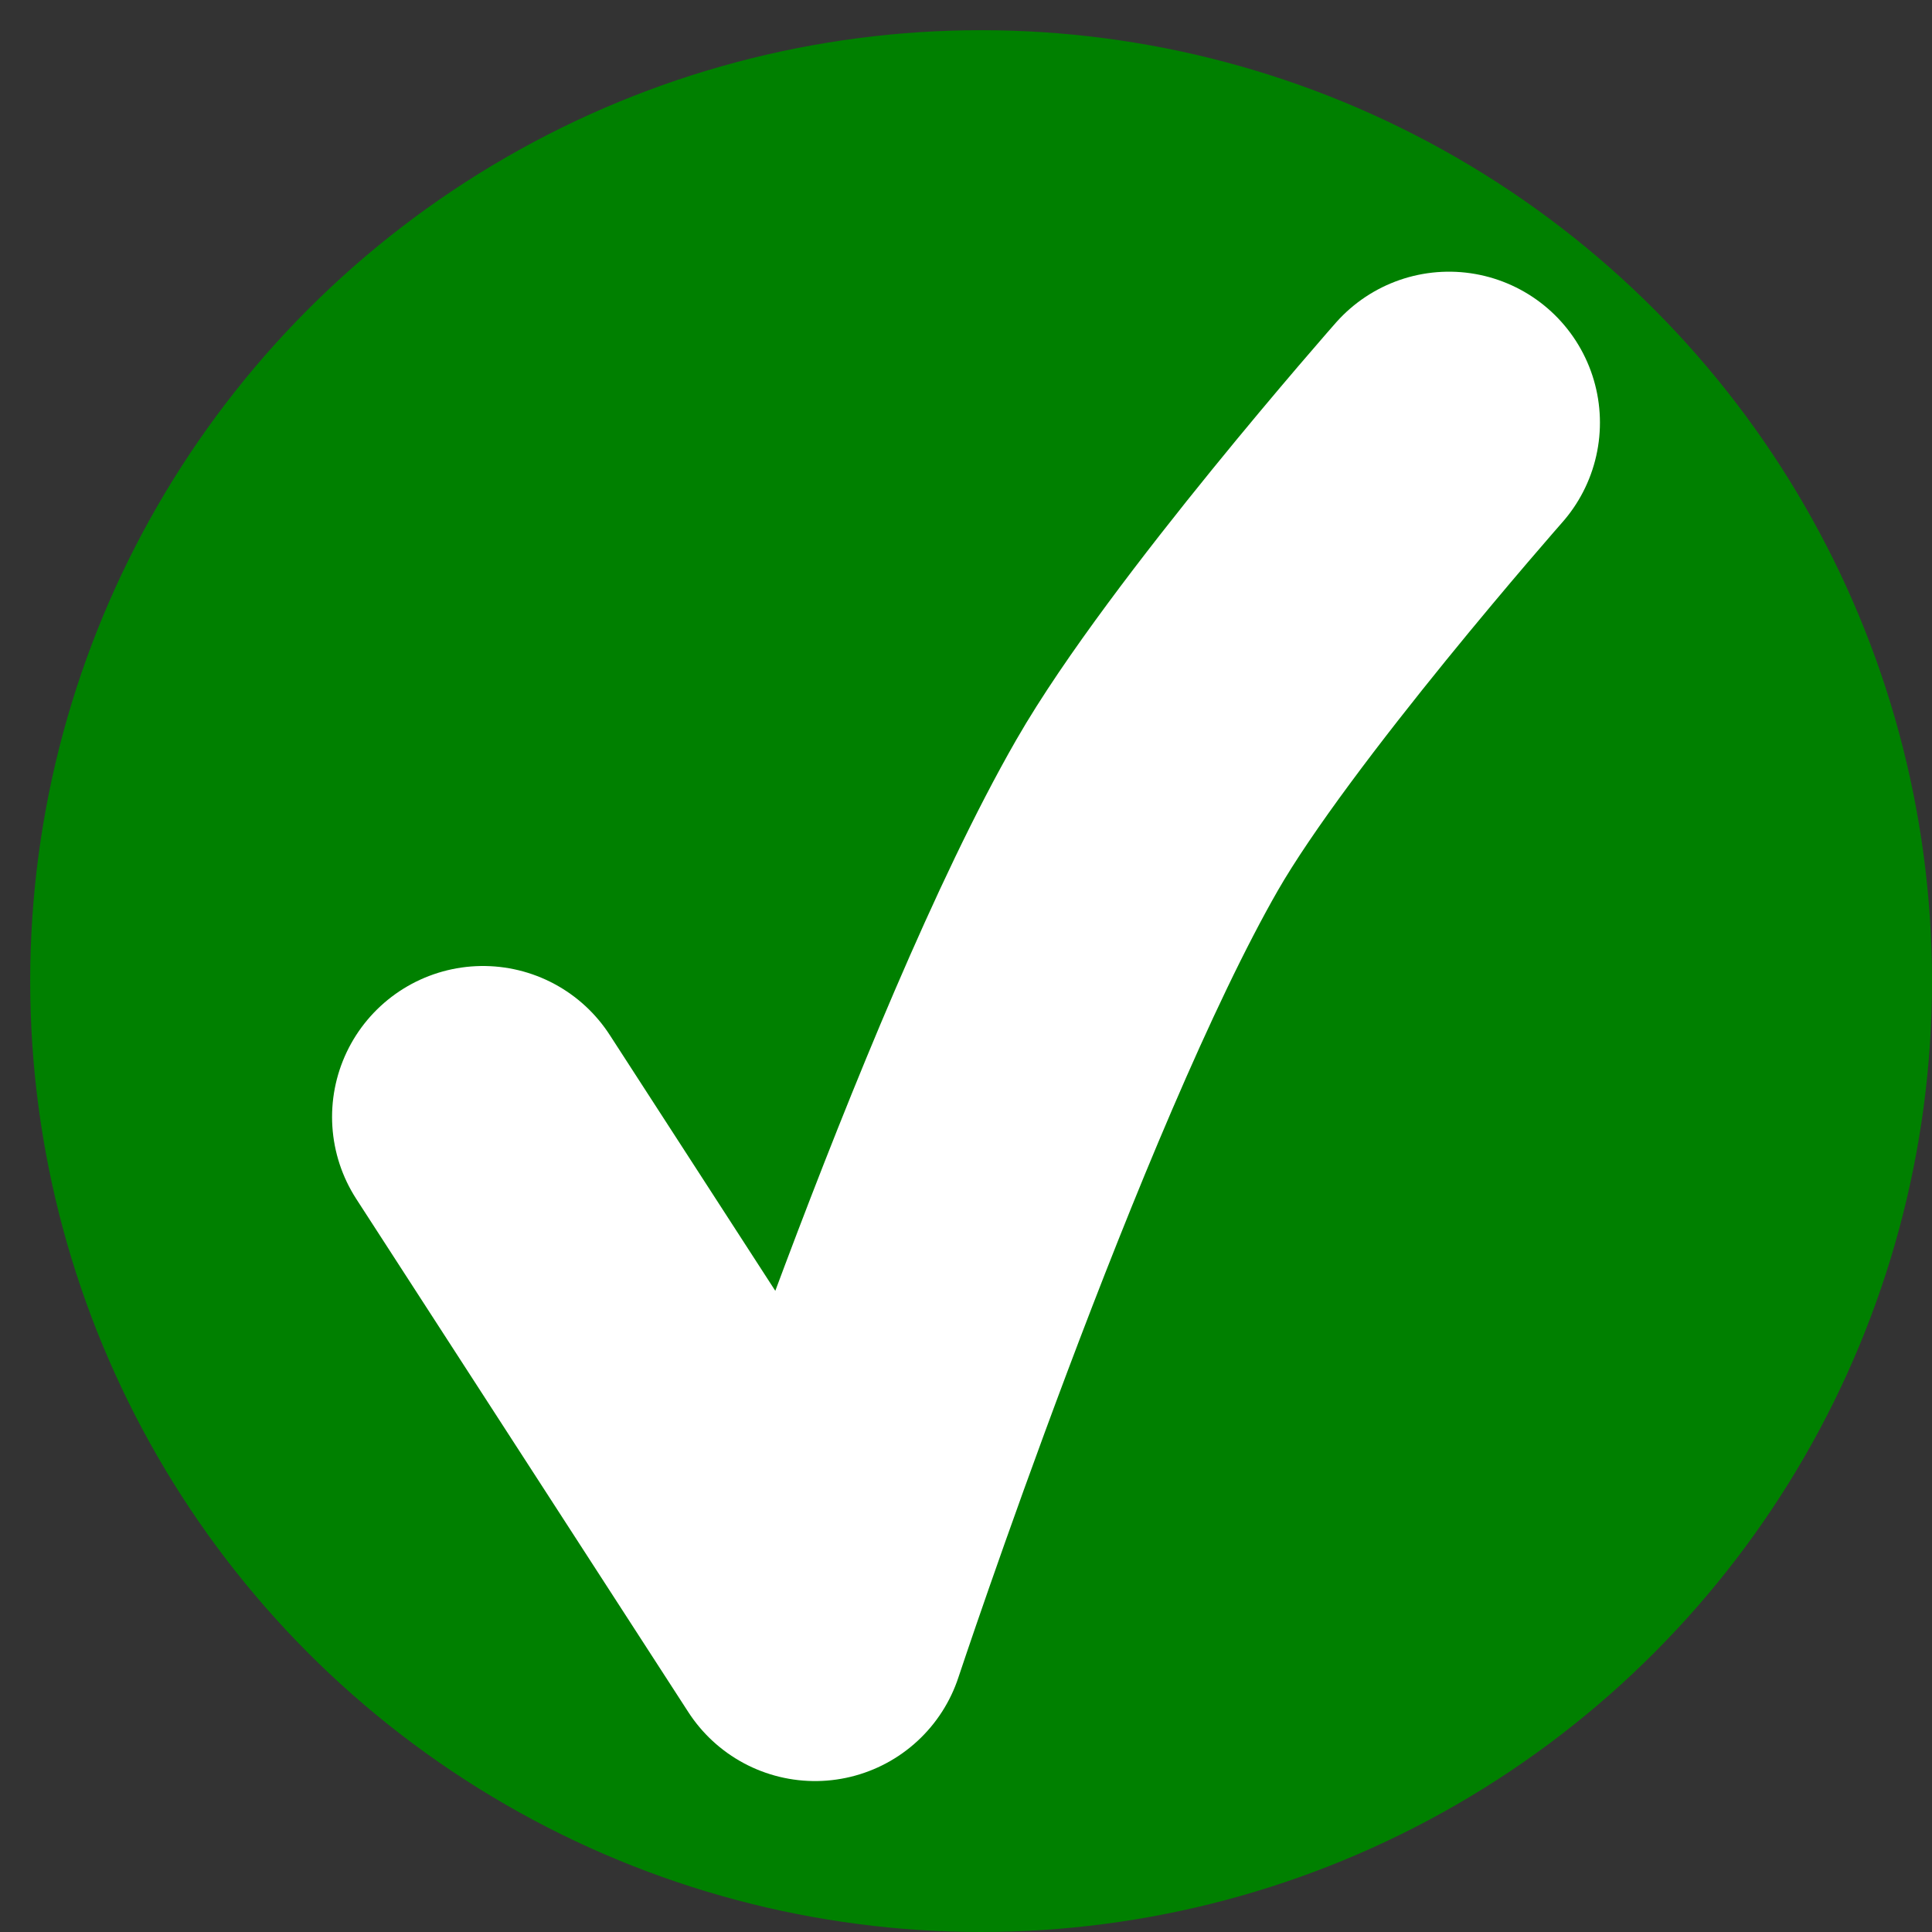<svg xml:space="preserve" width="128" height="128" xmlns="http://www.w3.org/2000/svg"><rect width="100%" height="100%" fill="#333333" stroke="none"/><circle style="fill:green;stroke:none;stroke-width:1.969;stroke-linecap:round;stroke-linejoin:round" cx="65" cy="65" r="63"/><path style="fill:none;stroke:#fff;stroke-width:20;stroke-linecap:round;stroke-linejoin:round;stroke-dasharray:none;stroke-opacity:1" d="m32 74 22 34s12.32-37.145 22-54c5.445-9.481 20-26 20-26"/></svg>